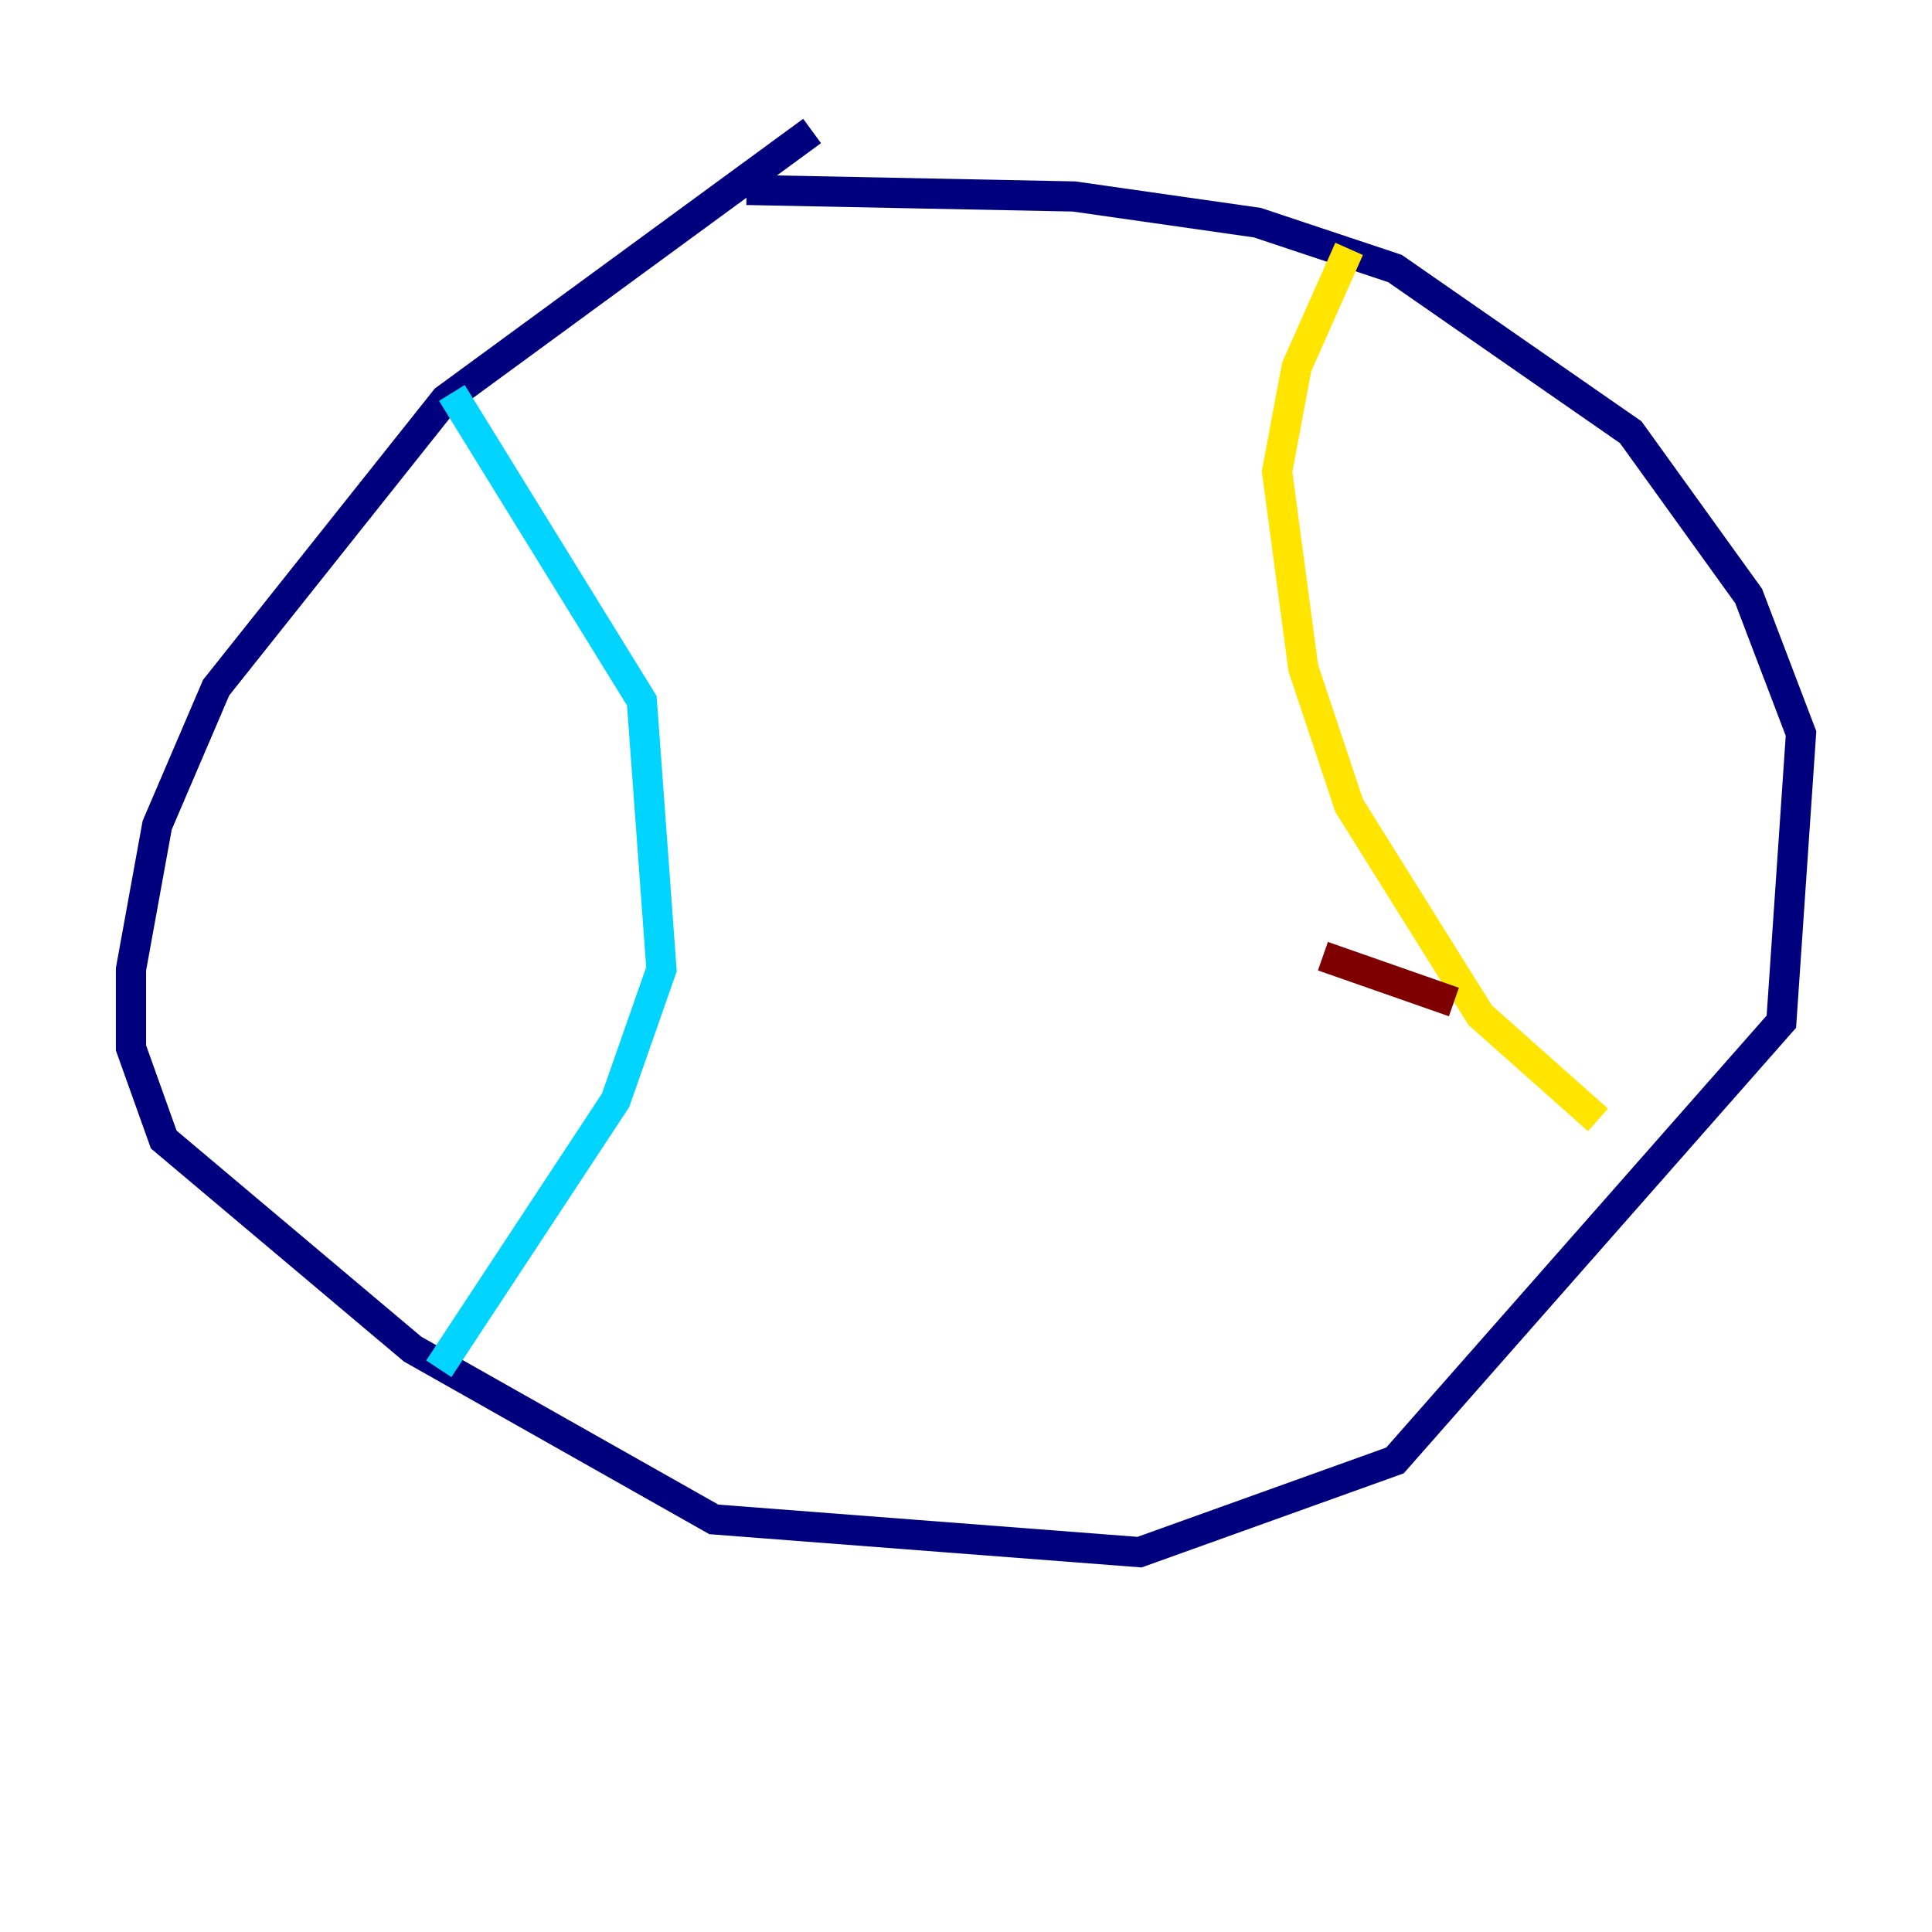 <?xml version="1.0" encoding="utf-8" ?>
<svg baseProfile="tiny" height="128" version="1.2" viewBox="0,0,128,128" width="128" xmlns="http://www.w3.org/2000/svg" xmlns:ev="http://www.w3.org/2001/xml-events" xmlns:xlink="http://www.w3.org/1999/xlink"><defs /><polyline fill="none" points="53.803,8.678 29.505,26.468 14.319,45.559 10.414,54.671 8.678,64.217 8.678,69.424 10.848,75.498 27.336,89.383 47.295,100.664 75.498,102.834 92.42,96.759 118.02,67.688 119.322,48.597 115.851,39.485 108.041,28.637 92.42,17.79 83.308,14.752 71.159,13.017 49.464,12.583" stroke="#00007f" stroke-width="2" /><polyline fill="none" points="29.939,26.034 42.522,46.427 43.824,64.217 40.786,72.895 29.071,90.685" stroke="#00d4ff" stroke-width="2" /><polyline fill="none" points="89.383,16.488 85.912,24.298 84.61,31.241 86.346,44.258 89.383,53.37 98.061,67.254 105.871,74.197" stroke="#ffe500" stroke-width="2" /><polyline fill="none" points="87.647,63.349 96.325,66.386" stroke="#7f0000" stroke-width="2" /></svg>